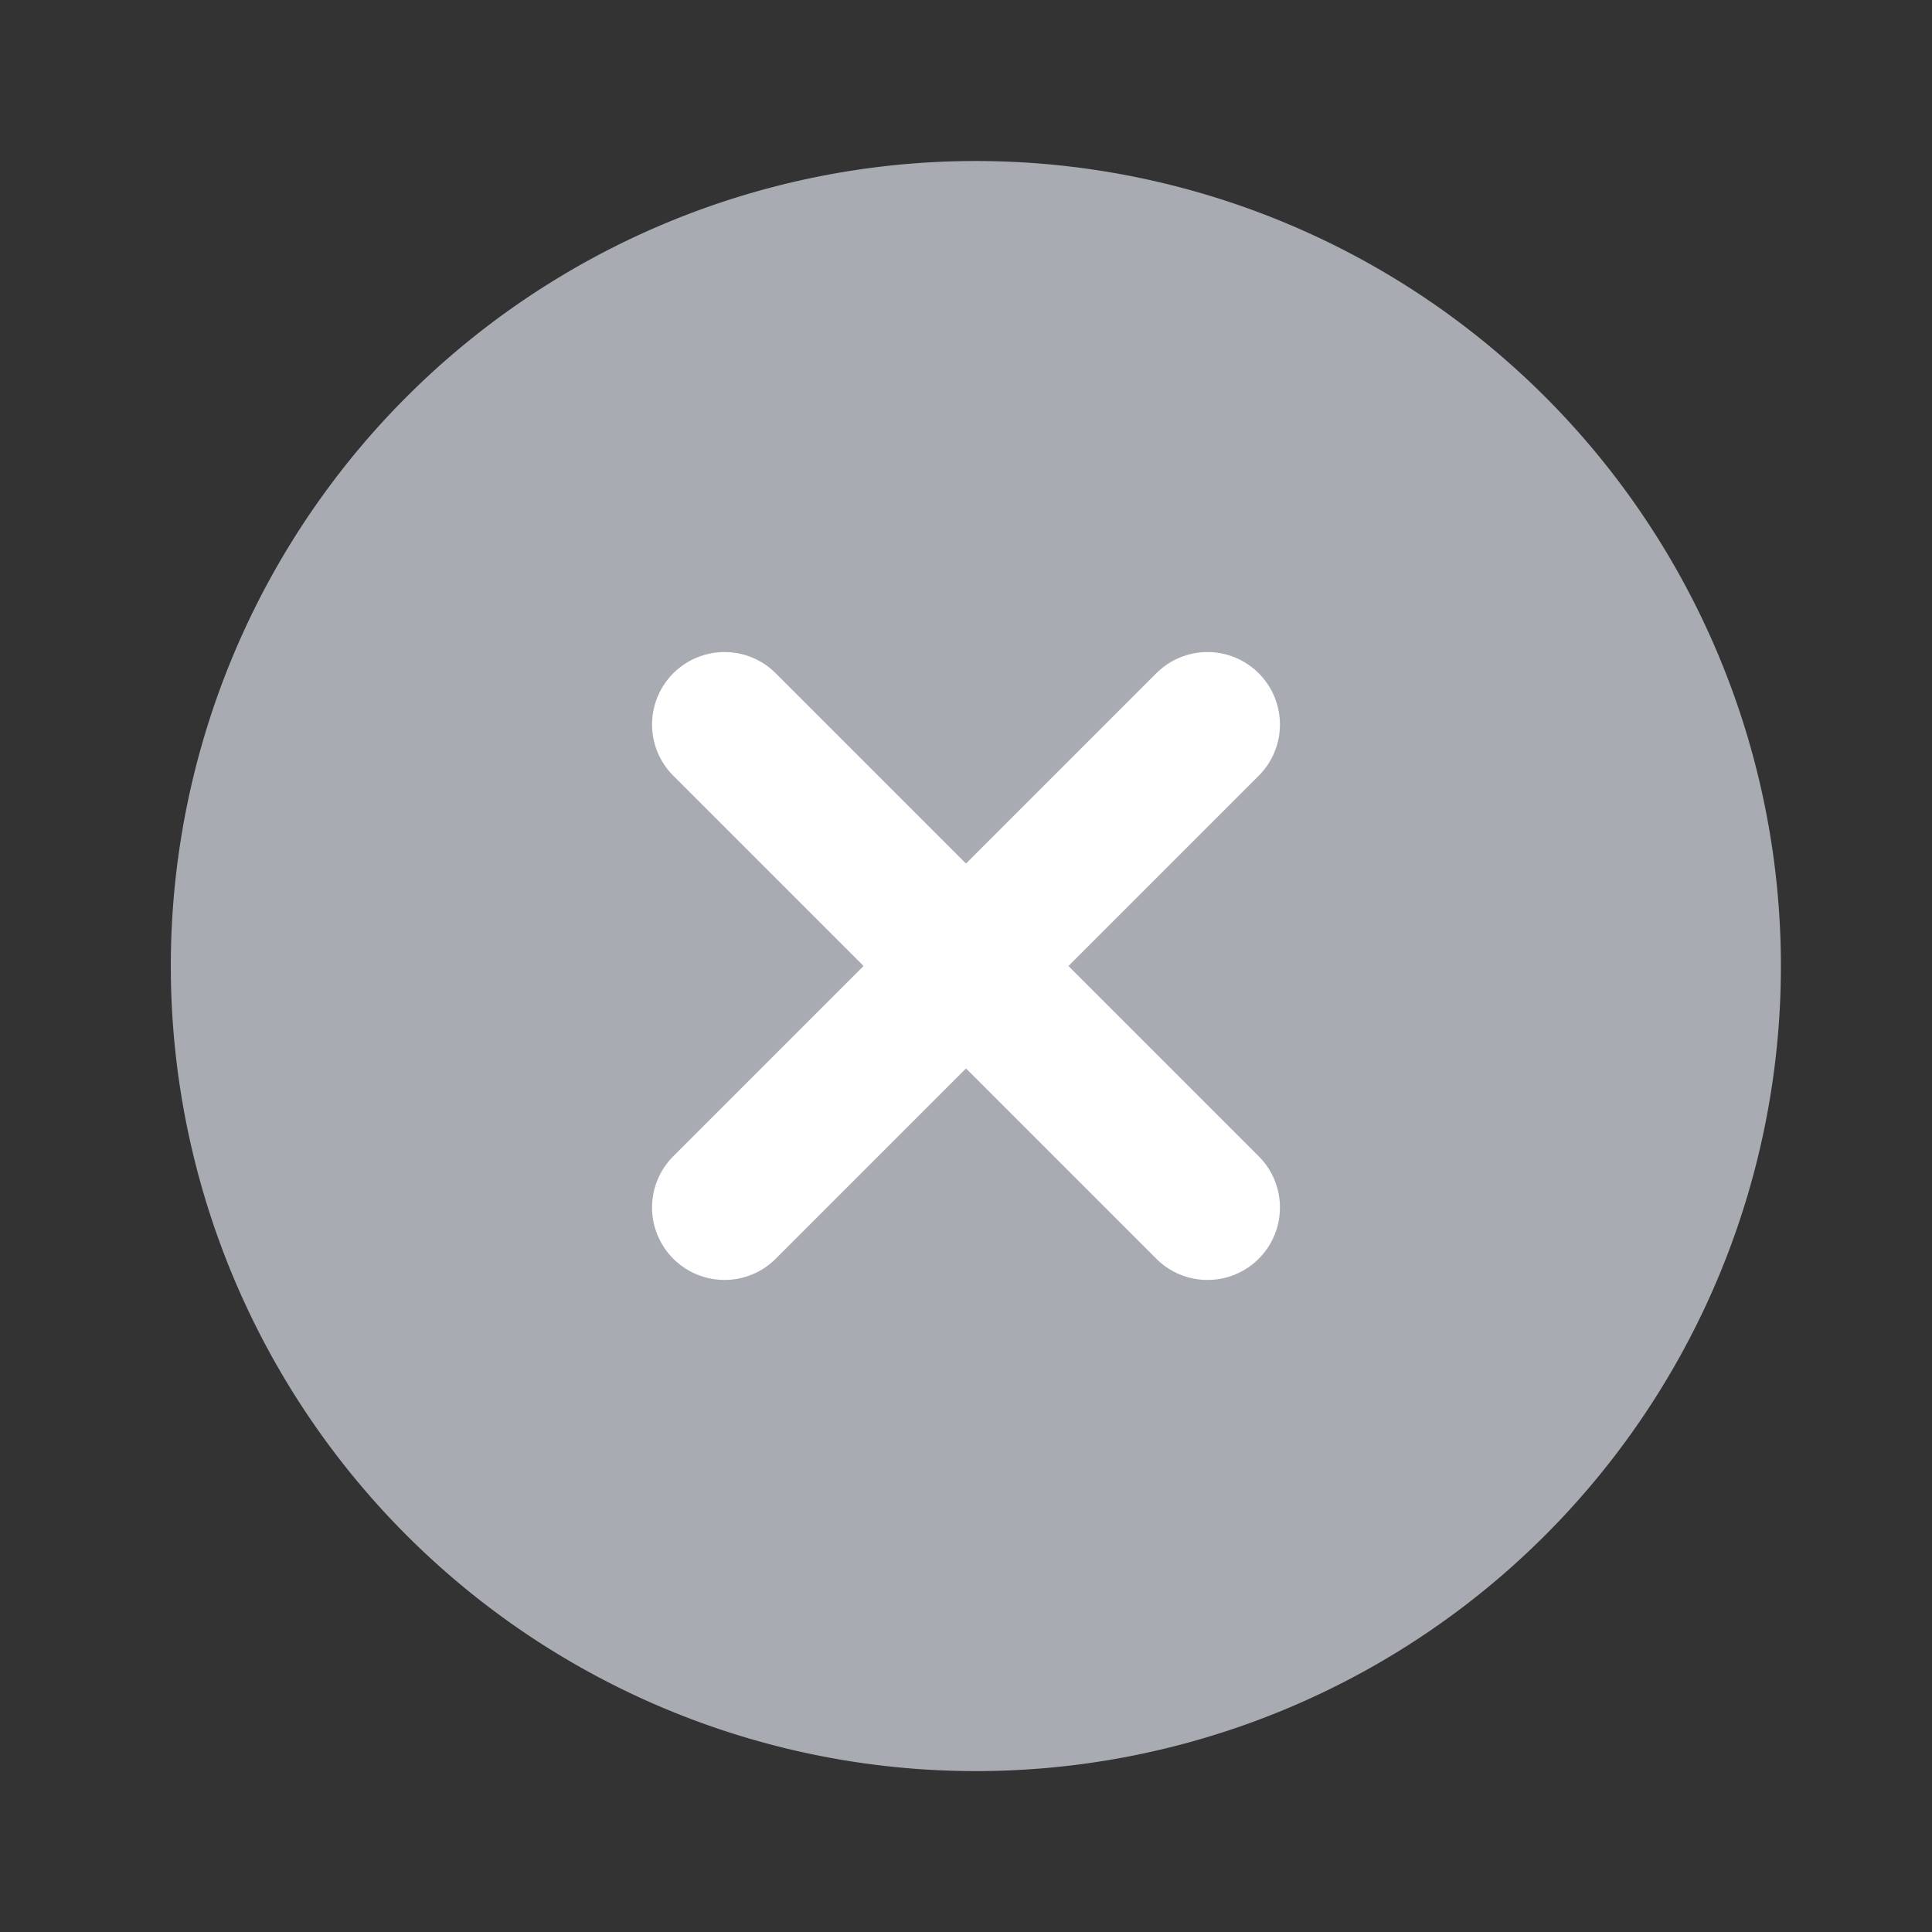 <svg width="16" height="16" viewBox="0 0 16 16" fill="none" xmlns="http://www.w3.org/2000/svg"><rect x="0" y="0" width="16" height="16" fill="#333333" stroke="none"/><path d="M8 14.667A6.667 6.667 0 1 0 8 1.334a6.667 6.667 0 0 0 0 13.333z" fill="#A9ABB2"/><path d="M10 6l-4 4M6 6l4 4" stroke="#fff" stroke-width="1.2" stroke-linecap="round" stroke-linejoin="round"/></svg>
